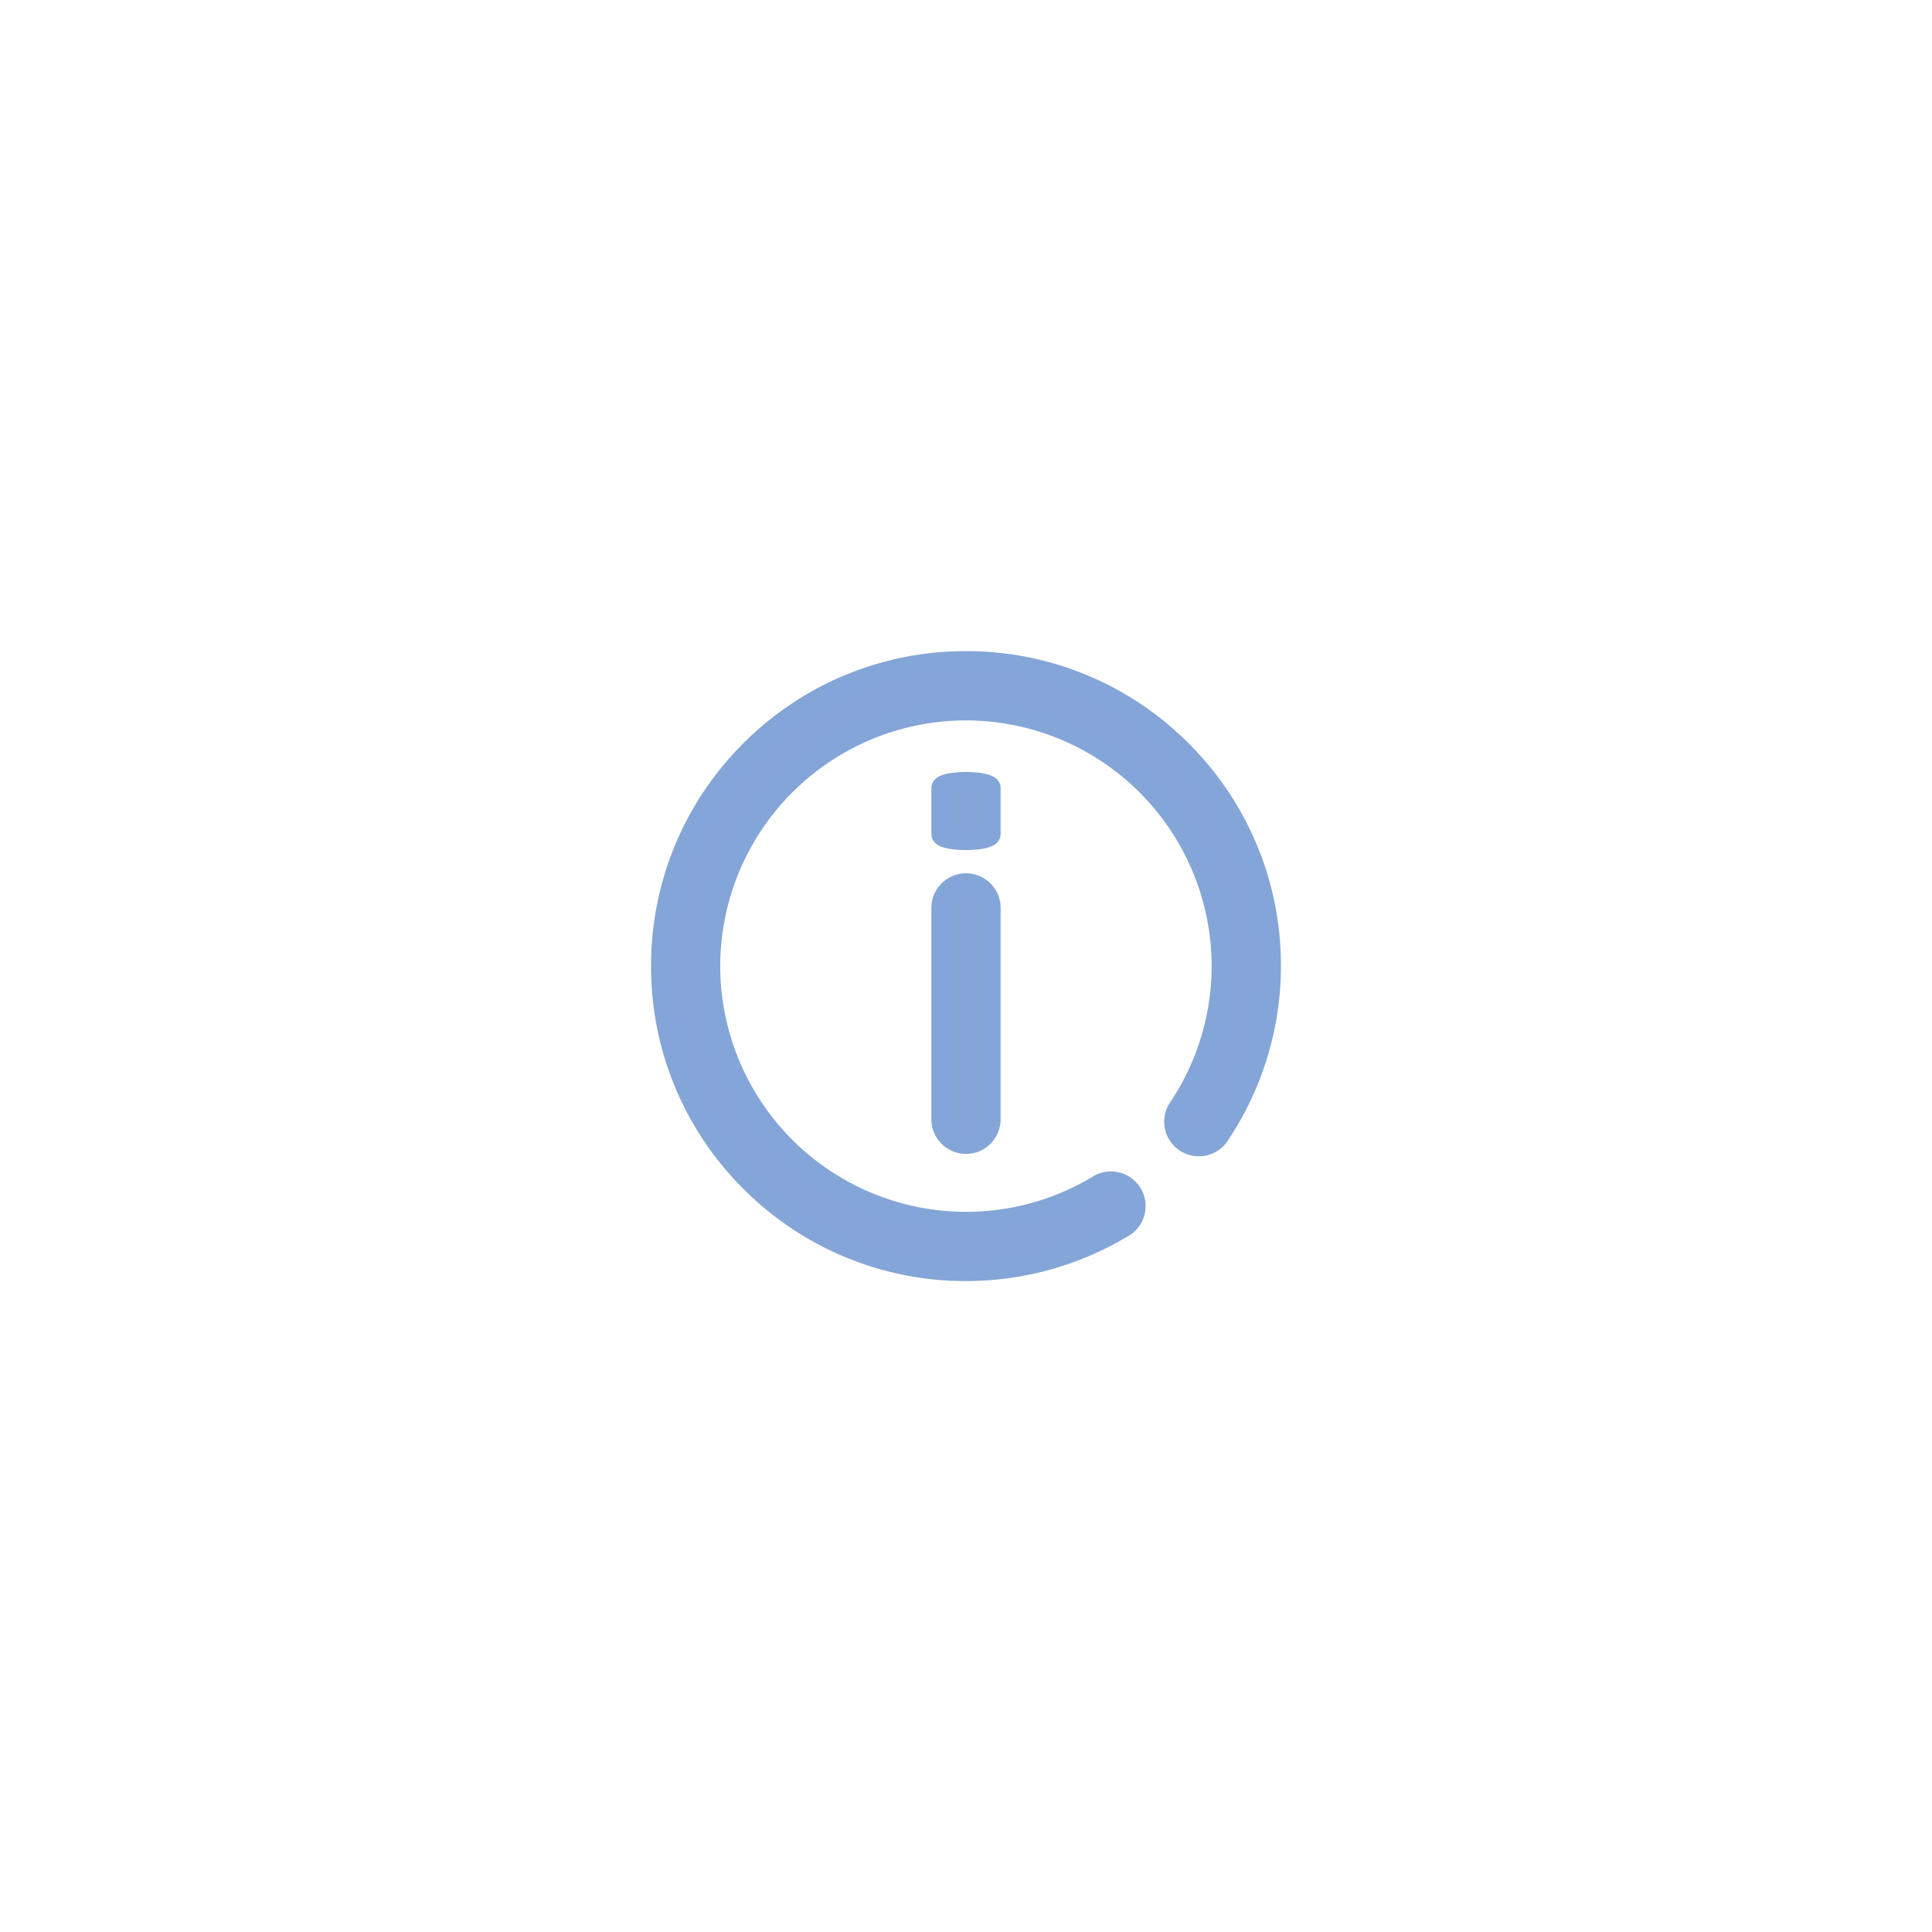 <svg xmlns="http://www.w3.org/2000/svg" xmlns:xlink="http://www.w3.org/1999/xlink" width="44.511" height="44.511" viewBox="0 0 44.511 44.511"><defs><filter id="a" x="0" y="0" width="44.511" height="44.511" filterUnits="userSpaceOnUse"><feOffset dy="3" input="SourceAlpha"/><feGaussianBlur stdDeviation="5" result="b"/><feFlood flood-color="#84a4d7" flood-opacity="0.549"/><feComposite operator="in" in2="b"/><feComposite in="SourceGraphic"/></filter></defs><g transform="matrix(1, 0, 0, 1, 0, 0)" filter="url(#a)"><path d="M-6432.948-841.769a6.956,6.956,0,0,1-2.052-4.953,6.959,6.959,0,0,1,2.052-4.955,6.961,6.961,0,0,1,4.953-2.051,6.957,6.957,0,0,1,4.953,2.051,6.958,6.958,0,0,1,2.053,4.955,6.975,6.975,0,0,1-1.187,3.889.546.546,0,0,1-.759.15.545.545,0,0,1-.15-.759,5.9,5.9,0,0,0,1-3.28,5.918,5.918,0,0,0-5.911-5.911,5.918,5.918,0,0,0-5.911,5.911,5.918,5.918,0,0,0,5.911,5.911,5.89,5.89,0,0,0,3.057-.851.549.549,0,0,1,.753.184.547.547,0,0,1-.186.753,7,7,0,0,1-3.624,1.009A6.963,6.963,0,0,1-6432.948-841.769Zm4.406-1.423v-4.871a.547.547,0,0,1,.547-.547.547.547,0,0,1,.548.547v4.871a.548.548,0,0,1-.548.547A.548.548,0,0,1-6428.542-843.192Zm0-6.573v-1.059c0-.066.246-.12.547-.12s.548.053.548.12v1.059c0,.066-.246.12-.548.12S-6428.542-849.7-6428.542-849.764Z" transform="translate(6450.25 865.98)" fill="#85a4d7" stroke="#84a5d7" stroke-width="0.5"/></g></svg>